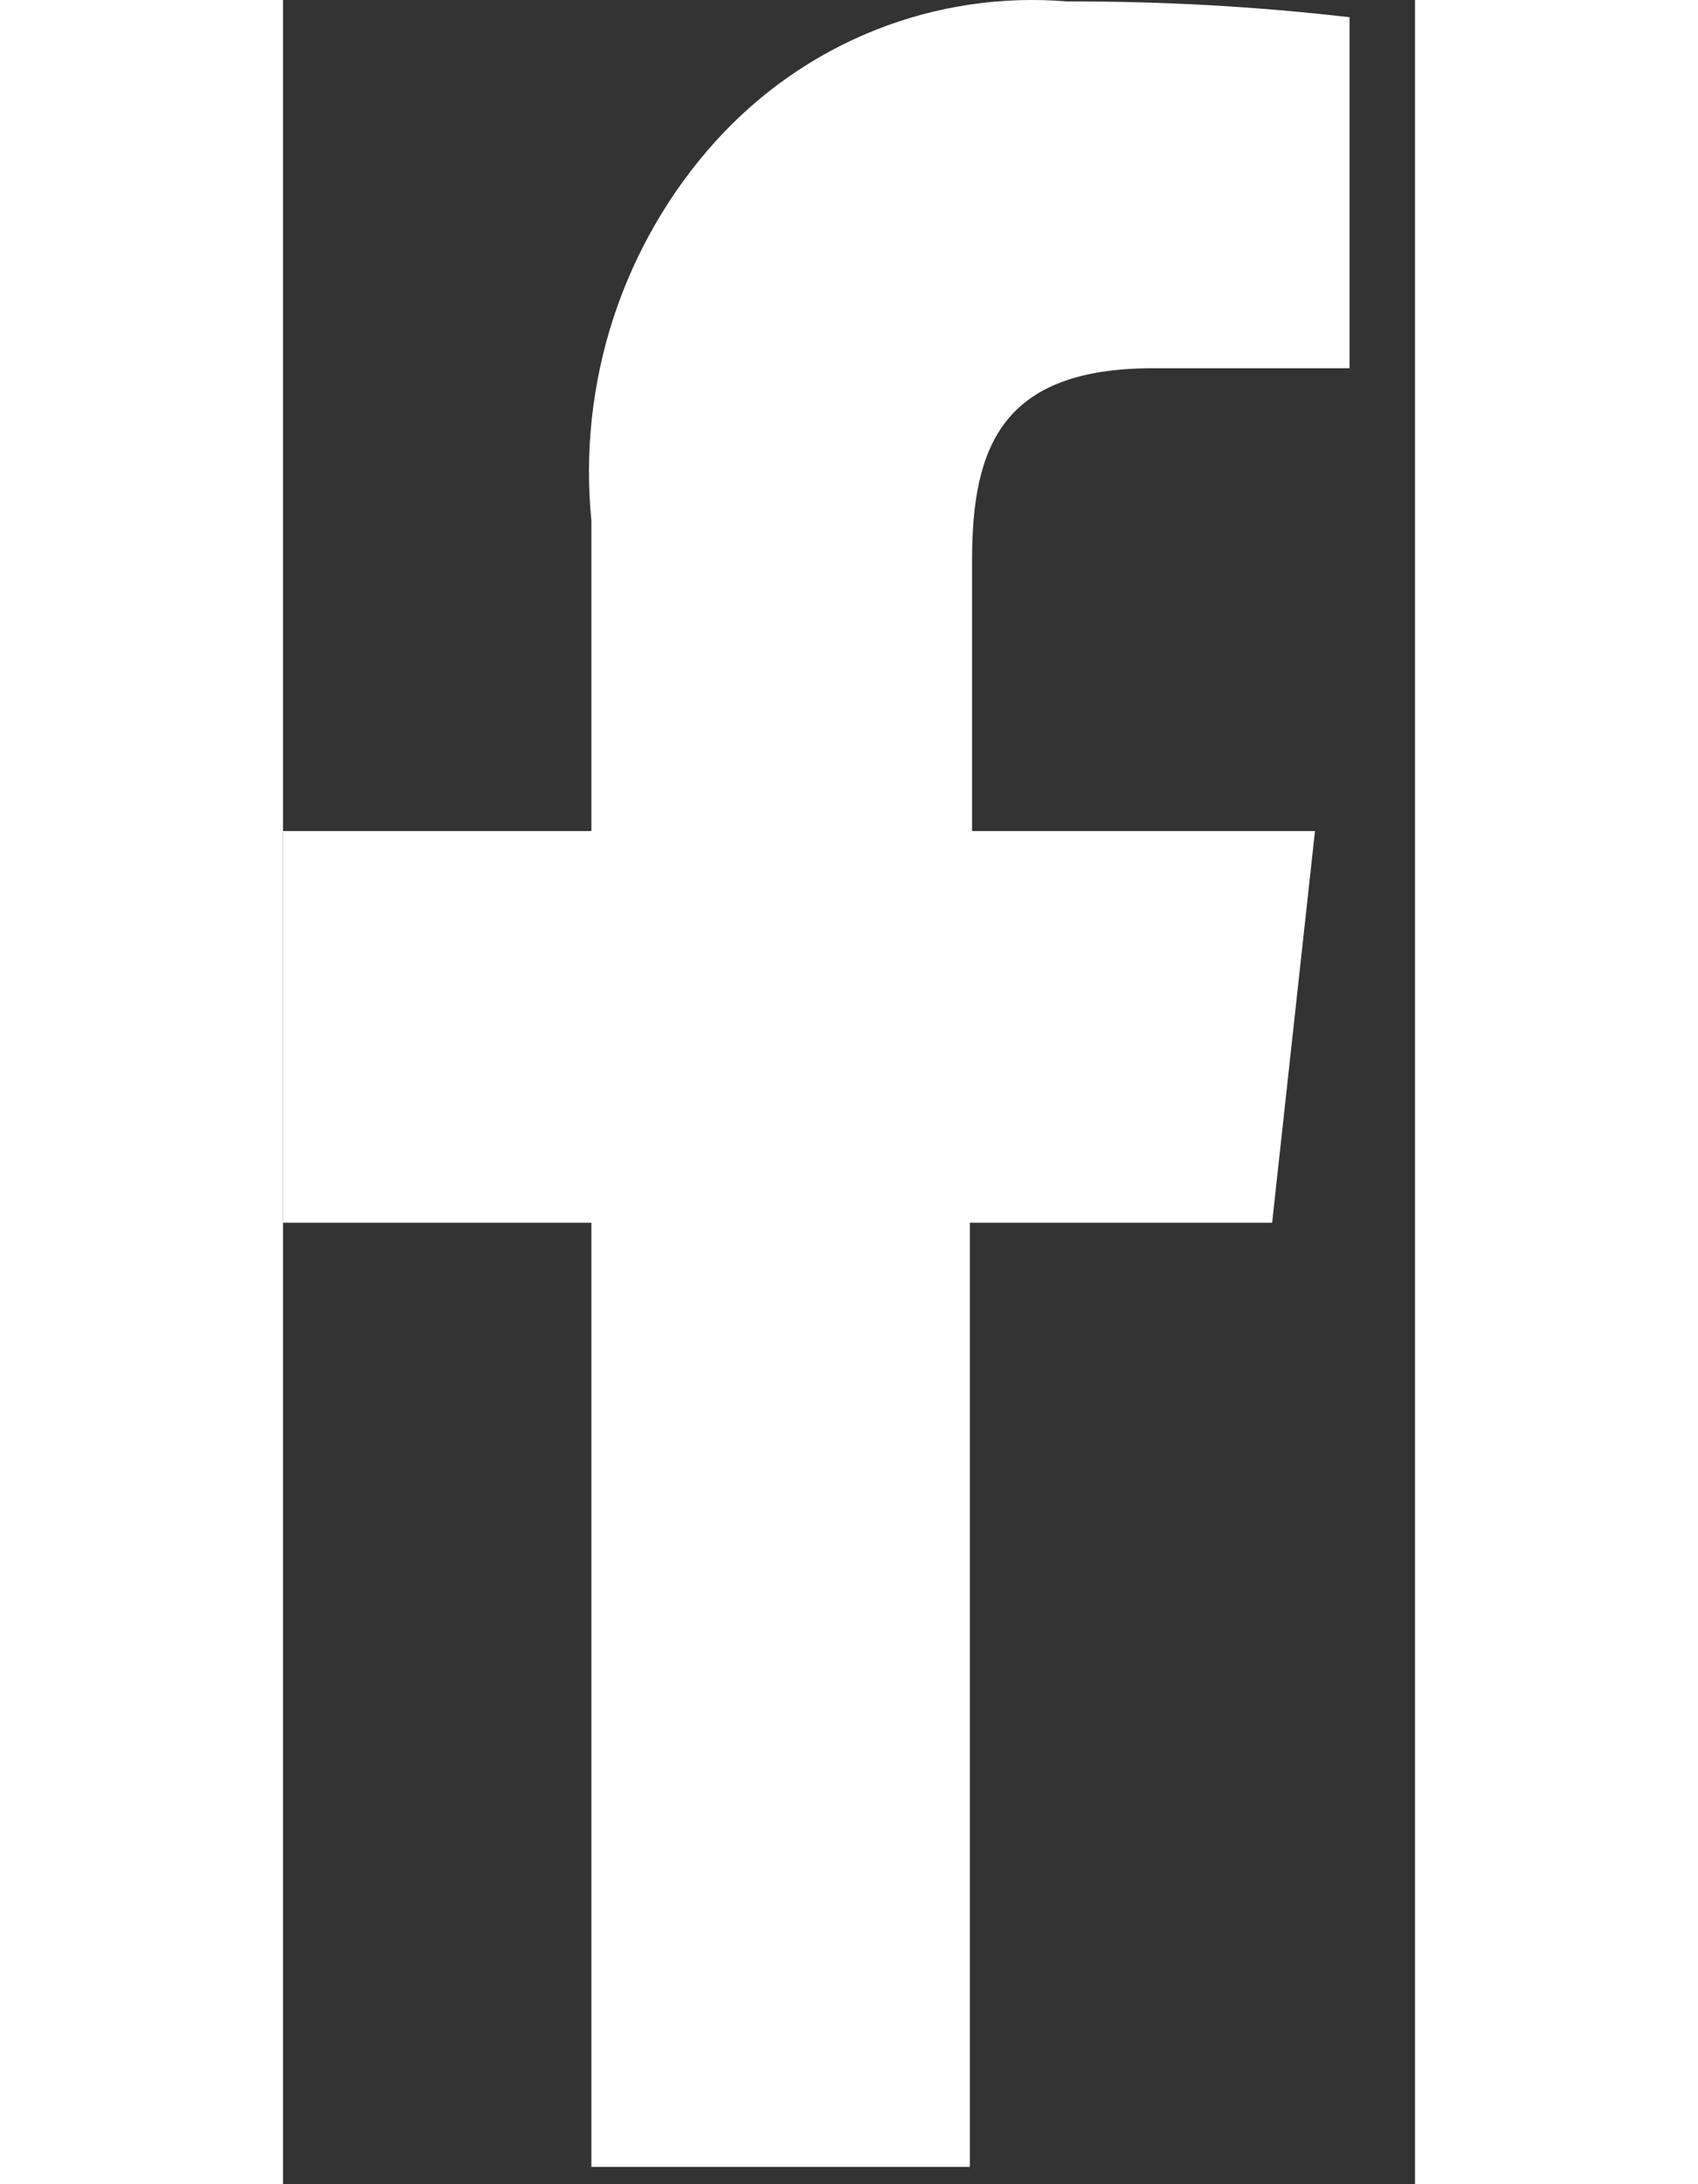 <svg width="14" height="18" viewBox="0 0 14 27" fill="none" xmlns="http://www.w3.org/2000/svg">
<rect x="0" y="0" width="14" height="27" fill="#333333" stroke="none"/>
<path d="M3.814 26.786V15.115H0V10.273H3.814V6.436C3.73 5.588 3.824 4.731 4.089 3.922C4.355 3.114 4.785 2.371 5.353 1.743C5.901 1.138 6.577 0.668 7.331 0.369C8.085 0.07 8.896 -0.049 9.703 0.018C10.868 0.015 12.033 0.079 13.191 0.213V4.552H10.761C8.891 4.552 8.522 5.522 8.522 6.927V10.273H12.763L12.233 15.115H8.495V26.786H3.814Z" fill="white"/>
</svg>
